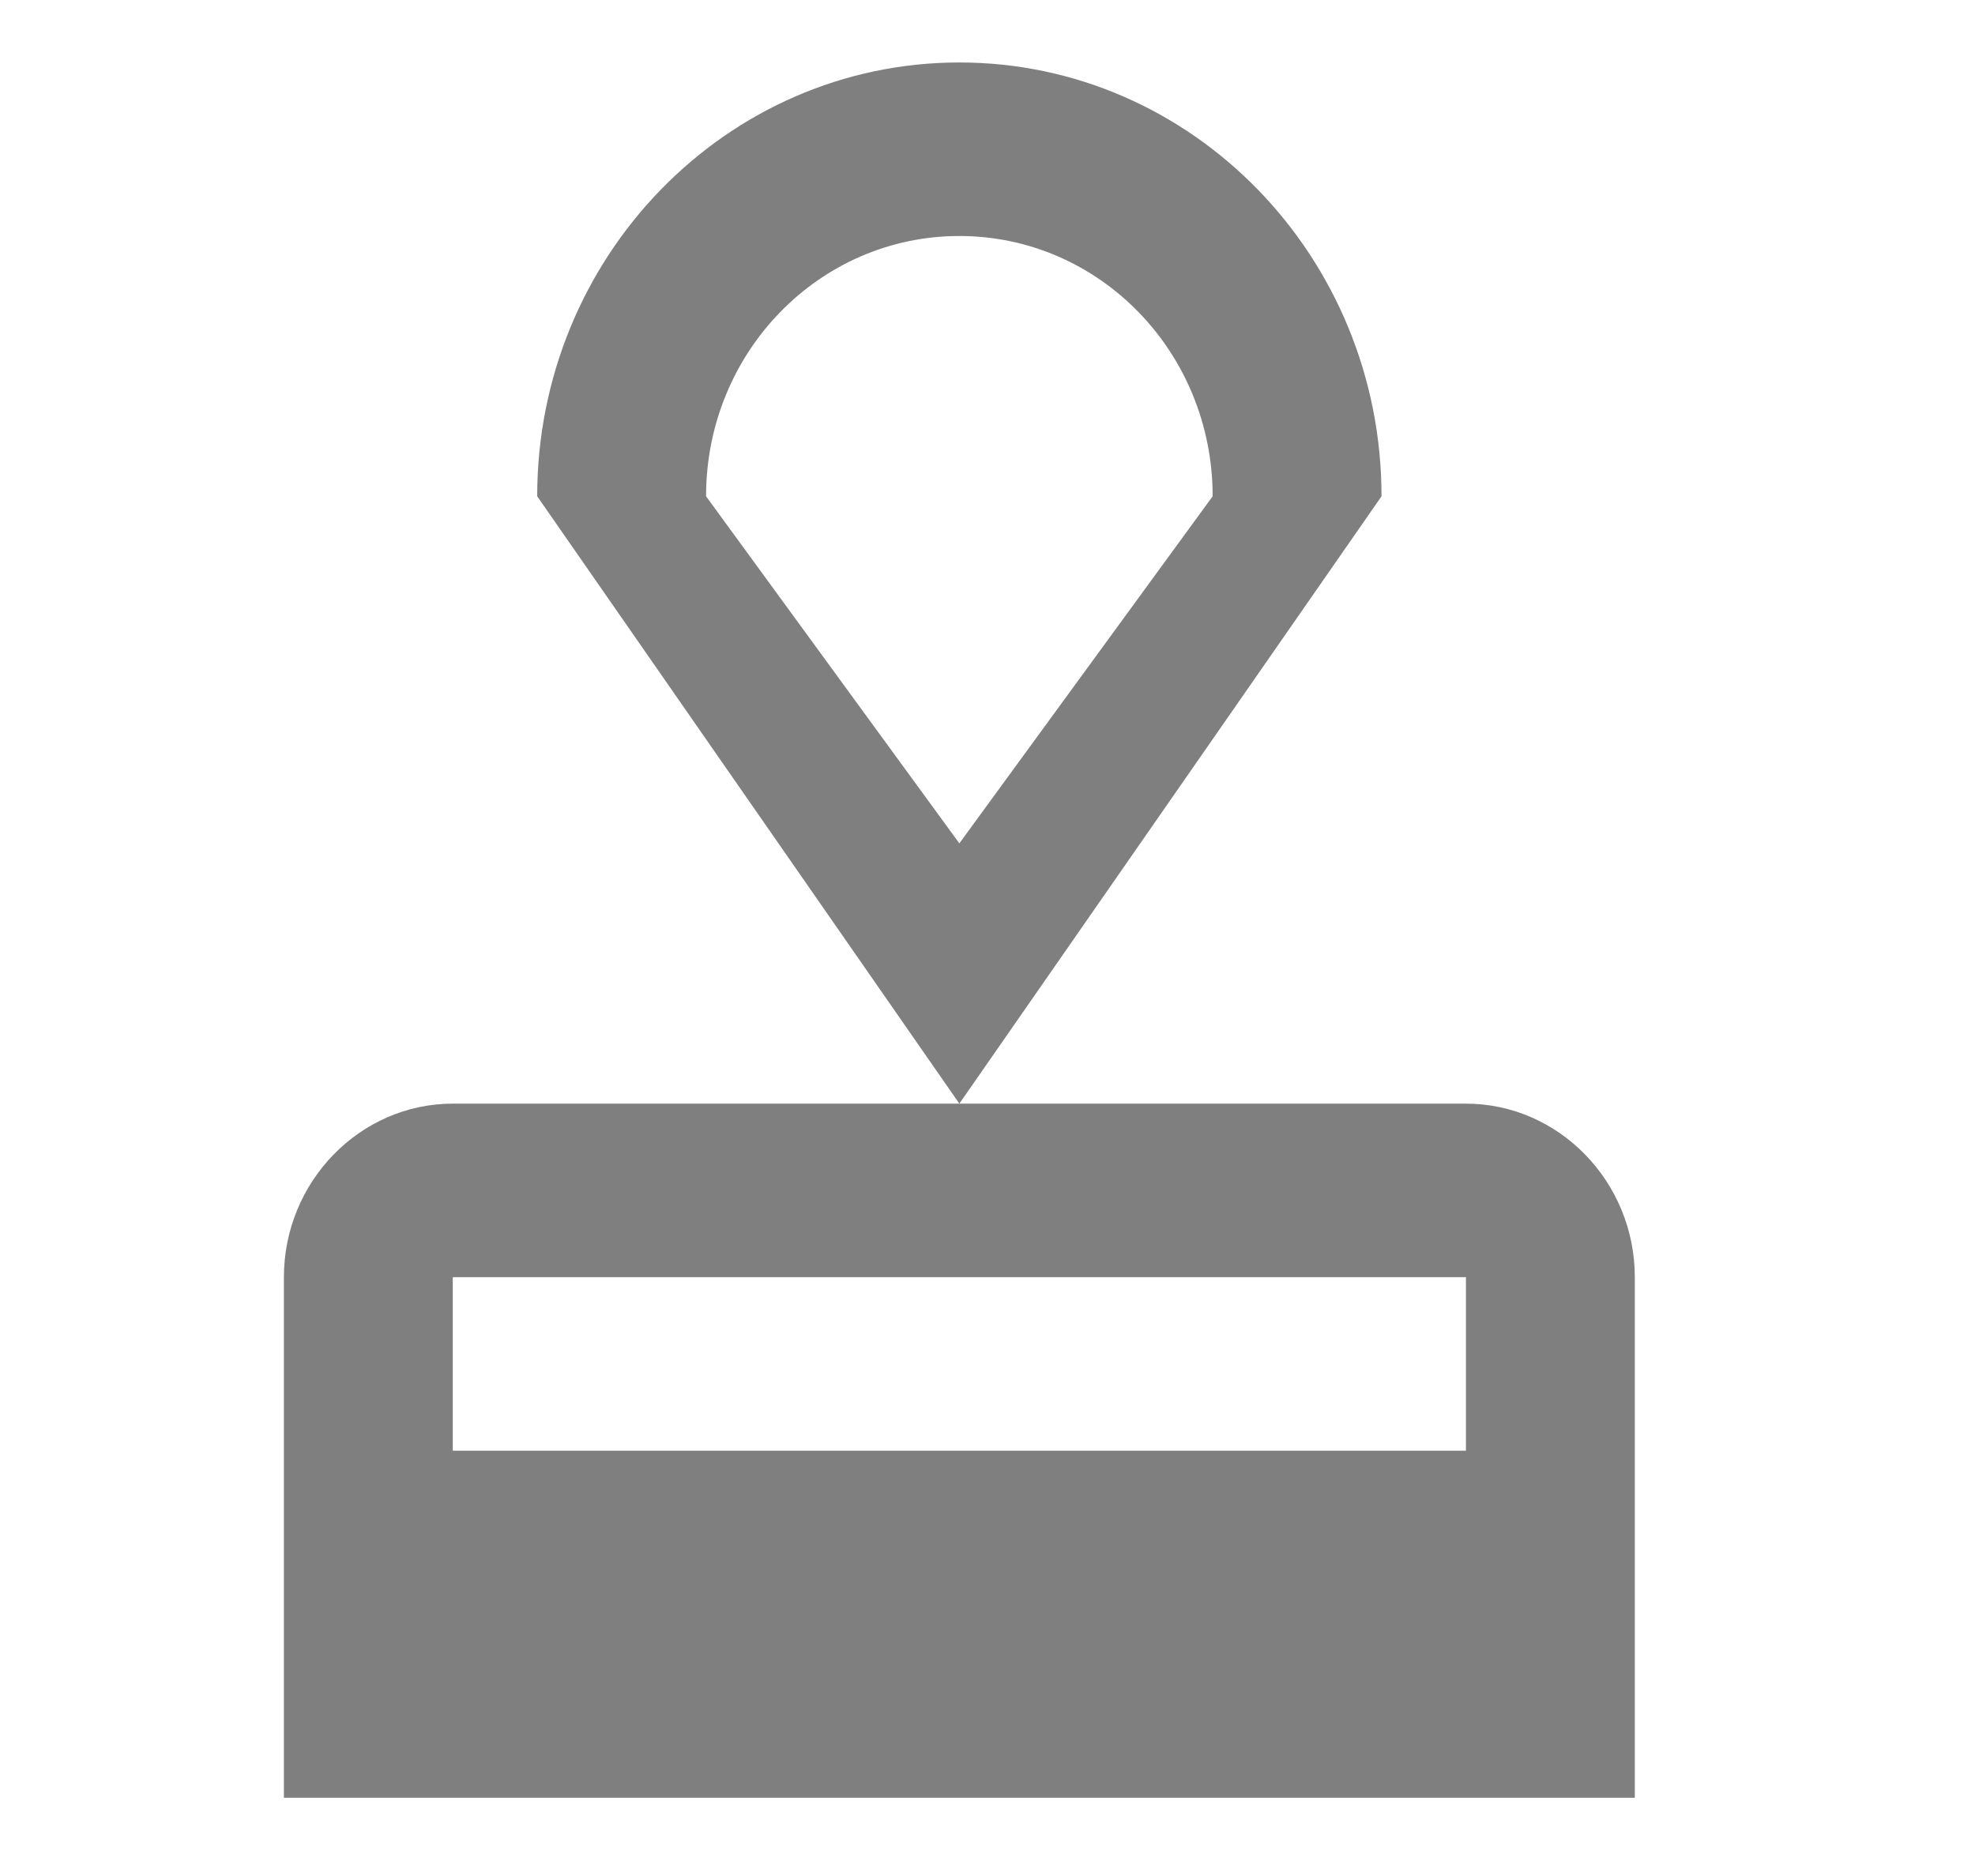 <svg width="20" height="19" viewBox="0 0 15 20" fill="none" xmlns="http://www.w3.org/2000/svg">
<path d="M0 13.616V19.166H14.4V13.616C14.4 12.599 13.59 11.766 12.6 11.766H1.8C0.81 11.766 0 12.599 0 13.616ZM12.6 15.466H1.8V13.616H12.6V15.466ZM7.2 0.666C4.716 0.666 2.7 2.738 2.7 5.291L7.2 11.766L11.7 5.291C11.7 2.738 9.684 0.666 7.2 0.666ZM7.2 8.991L4.5 5.291C4.5 3.756 5.706 2.516 7.2 2.516C8.694 2.516 9.9 3.756 9.9 5.291L7.2 8.991Z" fill="black" fill-opacity="0.5"/>
</svg>
